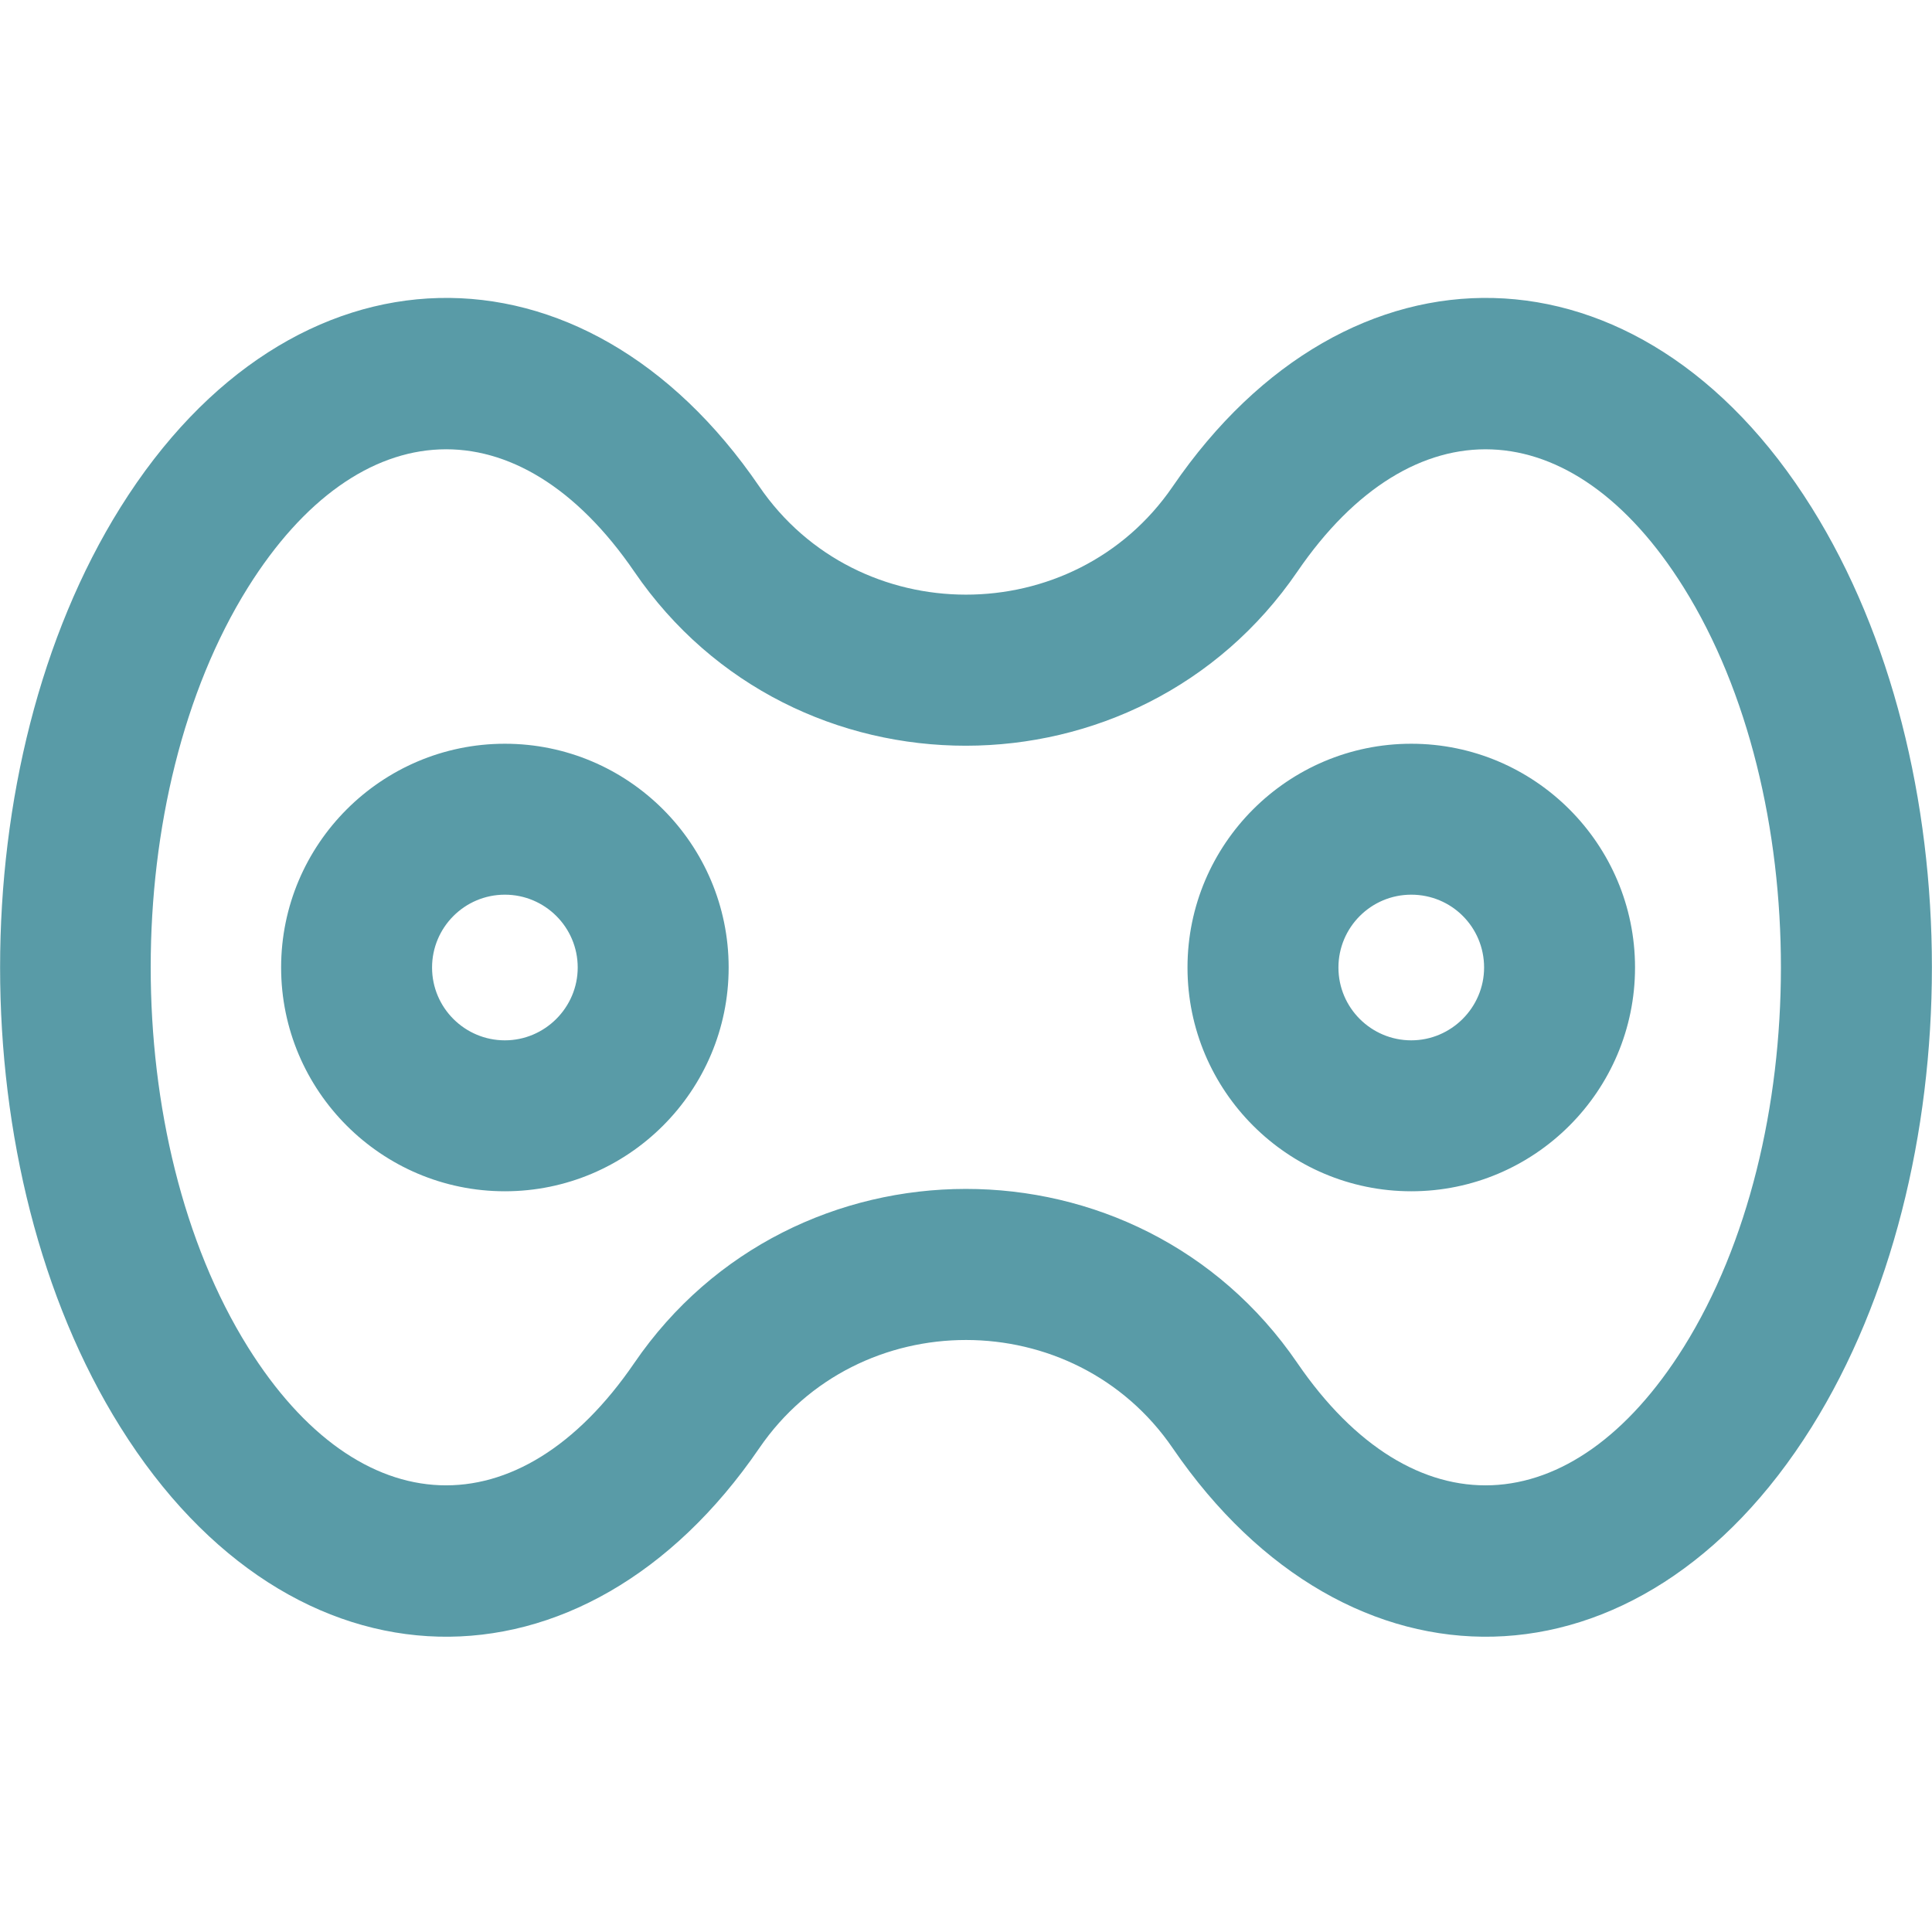 <?xml version="1.0" encoding="utf-8"?>
<!-- Generator: Adobe Illustrator 22.0.1, SVG Export Plug-In . SVG Version: 6.00 Build 0)  -->
<svg version="1.1" id="Layer_1" xmlns="http://www.w3.org/2000/svg" xmlns:xlink="http://www.w3.org/1999/xlink" x="0px" y="0px"
	 width="512px" height="512px" viewBox="0 0 512 512" style="enable-background:new 0 0 512 512;" xml:space="preserve">
<style type="text/css">
	.st0{fill:#599BA7;}
</style>
<path class="st0" d="M310.8,383.8c-26.1-38.2-83.4-38.3-109.6,0c-46.4,67.8-123.8,67.2-169.3-5.6c-42.5-67.9-42.5-175.7,0-243.7
	c45.5-72.8,123-73.4,169.3-5.6c26.1,38.2,83.4,38.3,109.6,0c46.4-67.8,123.8-67.2,169.3,5.6c42.5,67.9,42.5,175.7,0,243.7
	C434.6,451,357.2,451.6,310.8,383.8z M343.8,361.2c30.6,44.7,72.8,43.1,102.4-4.2c34.3-54.9,34.4-146.2,0-201.3
	c-29.6-47.4-71.9-48.8-102.4-4.2c-42,61.4-133.6,61.6-175.7,0c-30.6-44.7-72.8-43.1-102.4,4.2c-34.3,54.9-34.4,146.2,0,201.3
	c29.6,47.4,71.9,48.8,102.4,4.2C210.1,299.8,301.7,299.6,343.8,361.2z M374,315.7c-32.7,0-59.3-26.6-59.3-59.3
	c0-32.7,26.6-59.3,59.3-59.3s59.3,26.6,59.3,59.3C433.3,289.1,406.7,315.7,374,315.7z M374,237.1c-10.7,0-19.3,8.7-19.3,19.3
	c0,10.7,8.7,19.3,19.3,19.3s19.3-8.7,19.3-19.3C393.3,245.7,384.7,237.1,374,237.1z M133.8,315.7c-32.7,0-59.3-26.6-59.3-59.3
	c0-32.7,26.6-59.3,59.3-59.3s59.3,26.6,59.3,59.3C193.1,289.1,166.5,315.7,133.8,315.7z M133.8,237.1c-10.7,0-19.3,8.7-19.3,19.3
	c0,10.7,8.7,19.3,19.3,19.3s19.3-8.7,19.3-19.3C153.1,245.7,144.4,237.1,133.8,237.1z"/>
</svg>
